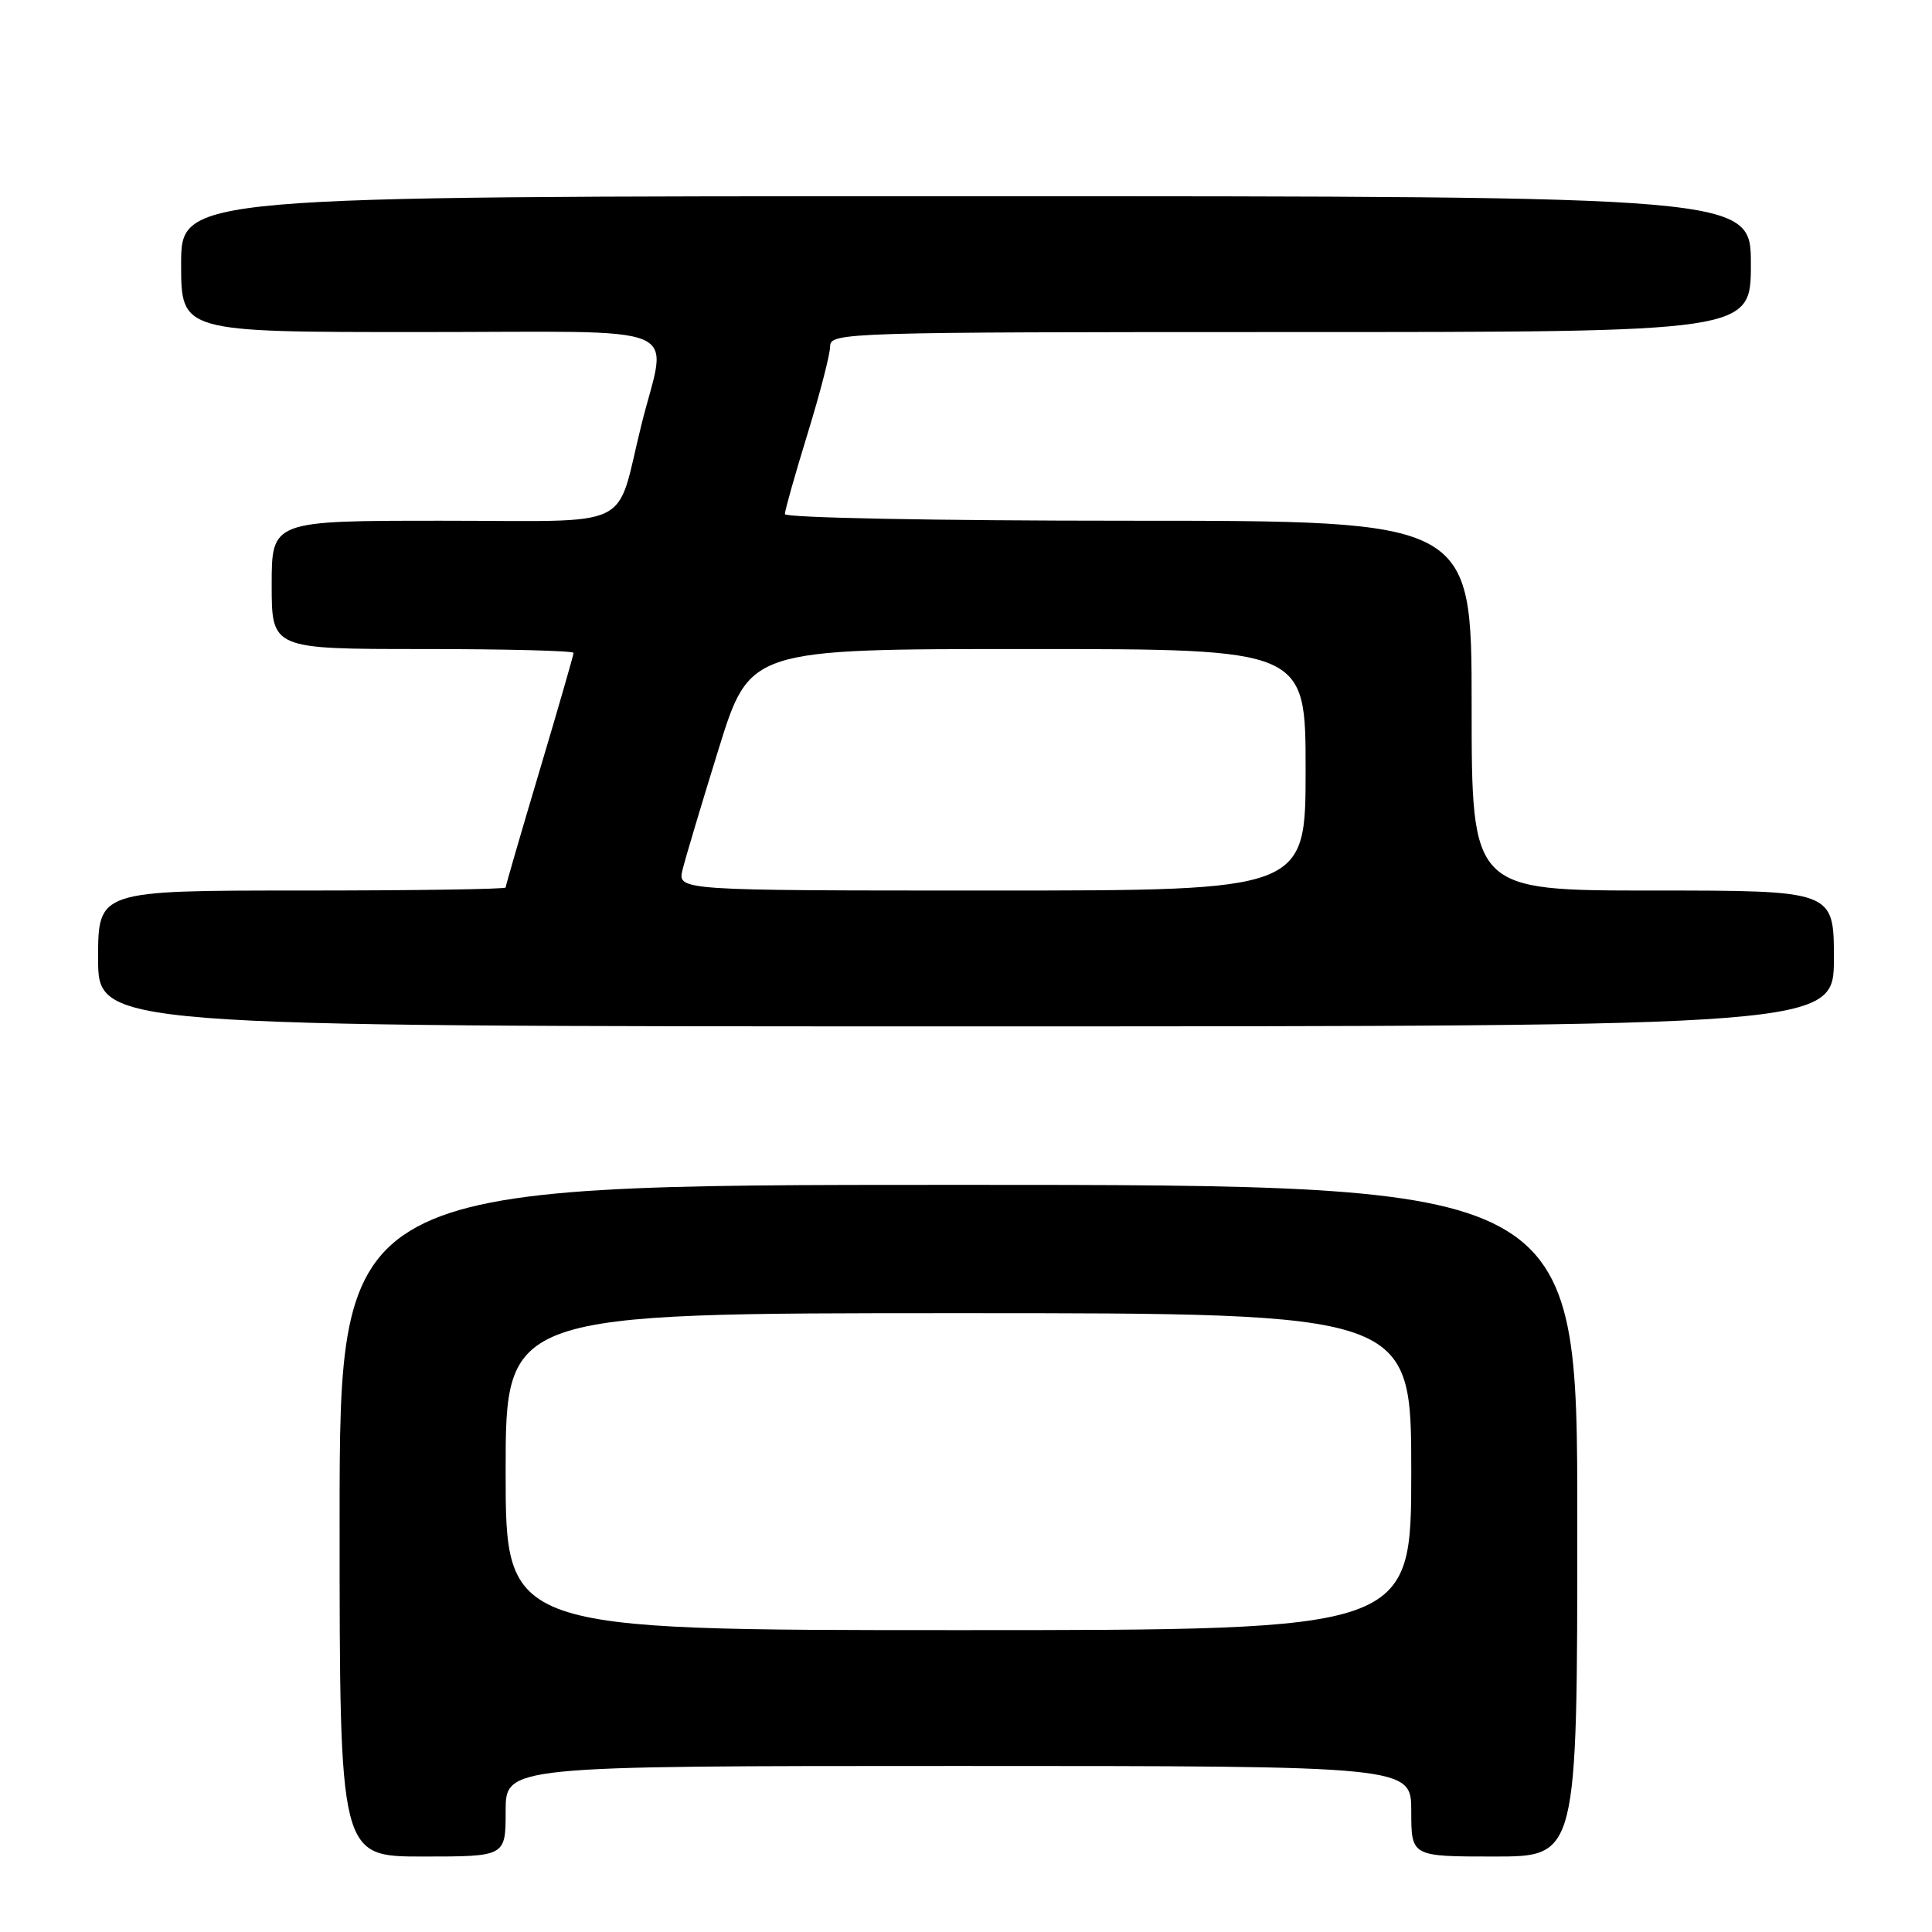 <?xml version="1.0" encoding="UTF-8" standalone="no"?>
<!DOCTYPE svg PUBLIC "-//W3C//DTD SVG 1.1//EN" "http://www.w3.org/Graphics/SVG/1.1/DTD/svg11.dtd" >
<svg xmlns="http://www.w3.org/2000/svg" xmlns:xlink="http://www.w3.org/1999/xlink" version="1.1" viewBox="0 0 256 256">
 <g >
 <path fill="currentColor"
d=" M 67.00 240.00 C 67.00 234.00 67.00 234.00 127.00 234.00 C 187.00 234.00 187.00 234.00 187.00 240.00 C 187.00 246.00 187.00 246.00 198.00 246.00 C 209.00 246.00 209.00 246.00 209.00 201.50 C 209.00 157.00 209.00 157.00 127.00 157.00 C 45.00 157.00 45.00 157.00 45.00 201.50 C 45.00 246.00 45.00 246.00 56.00 246.00 C 67.00 246.00 67.00 246.00 67.00 240.00 Z  M 243.00 127.00 C 243.00 118.00 243.00 118.00 219.00 118.00 C 195.00 118.00 195.00 118.00 195.00 93.50 C 195.00 69.00 195.00 69.00 149.50 69.00 C 124.09 69.00 104.00 68.61 104.00 68.12 C 104.00 67.64 105.35 62.86 107.00 57.50 C 108.65 52.14 110.00 46.91 110.00 45.88 C 110.00 44.06 112.00 44.00 171.00 44.00 C 232.00 44.00 232.00 44.00 232.00 35.00 C 232.00 26.00 232.00 26.00 128.00 26.00 C 24.00 26.00 24.00 26.00 24.00 35.00 C 24.00 44.00 24.00 44.00 55.50 44.00 C 91.93 44.00 88.40 42.52 84.98 56.33 C 81.47 70.47 84.54 69.00 58.52 69.00 C 36.00 69.00 36.00 69.00 36.00 77.50 C 36.00 86.00 36.00 86.00 56.00 86.00 C 67.00 86.00 76.00 86.23 76.00 86.51 C 76.00 86.79 73.97 93.81 71.50 102.11 C 69.03 110.40 67.00 117.37 67.00 117.60 C 67.00 117.82 54.85 118.00 40.00 118.00 C 13.00 118.00 13.00 118.00 13.00 127.00 C 13.00 136.00 13.00 136.00 128.00 136.00 C 243.00 136.00 243.00 136.00 243.00 127.00 Z  M 67.00 195.00 C 67.00 174.00 67.00 174.00 127.00 174.00 C 187.00 174.00 187.00 174.00 187.00 195.00 C 187.00 216.00 187.00 216.00 127.00 216.00 C 67.00 216.00 67.00 216.00 67.00 195.00 Z  M 90.44 115.25 C 90.81 113.74 92.96 106.54 95.22 99.25 C 99.34 86.00 99.34 86.00 136.17 86.00 C 173.00 86.00 173.00 86.00 173.00 102.00 C 173.00 118.00 173.00 118.00 131.39 118.00 C 89.78 118.00 89.78 118.00 90.44 115.25 Z "/>
</g>
</svg>